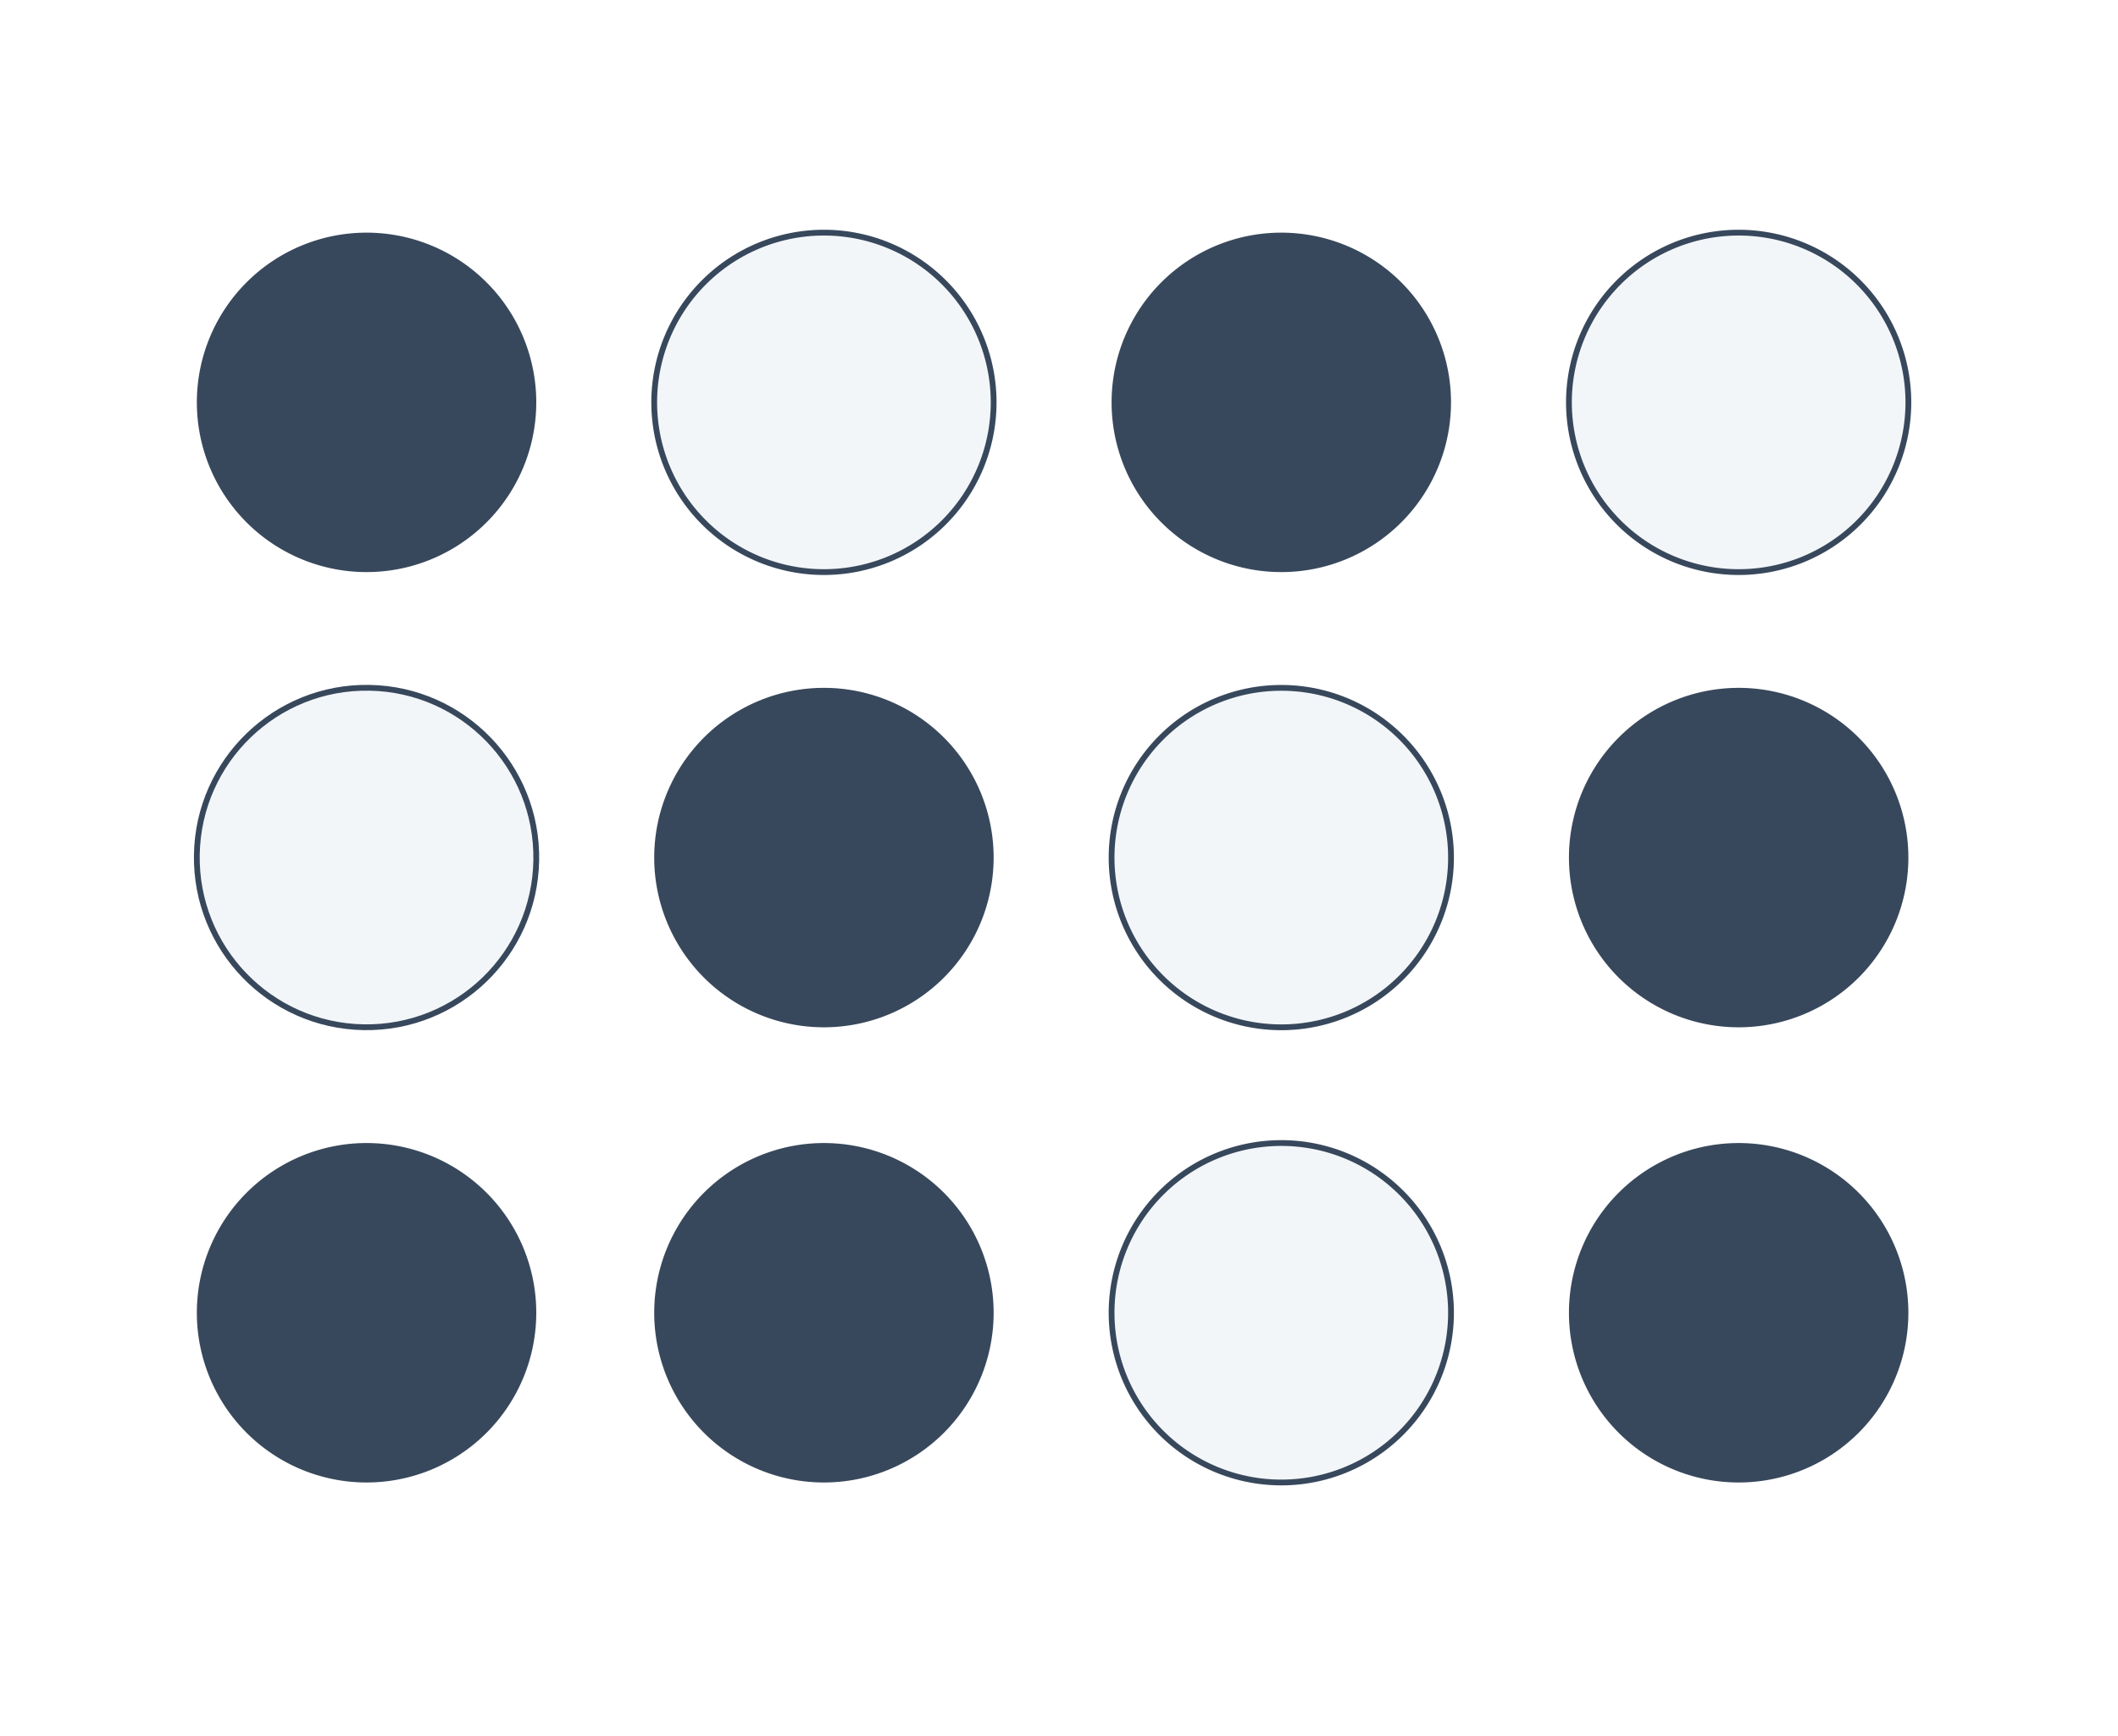 <svg xmlns="http://www.w3.org/2000/svg" xmlns:xlink="http://www.w3.org/1999/xlink" width="366" height="300" viewBox="0 0 366 300">
  <rect x="0" y="0" width="366" height="300" fill="#808080" stroke="none"/>
  <defs>
    <clipPath id="clip-Mesa_de_trabajo_2">
      <rect width="366" height="300"/>
    </clipPath>
  </defs>
  <g id="Mesa_de_trabajo_2" data-name="Mesa de trabajo – 2" clip-path="url(#clip-Mesa_de_trabajo_2)">
    <rect width="366" height="300" fill="#fff"/>
    <g id="Grupo_17912" data-name="Grupo 17912">
      <path id="Trazado_24622" data-name="Trazado 24622" d="M47.343,94.2A29.327,29.327,0,1,0,76.67,123.53,29.327,29.327,0,0,0,47.343,94.2" transform="translate(16 -53.999)" fill="#38485c"/>
      <path id="Trazado_24623" data-name="Trazado 24623" d="M126.378,94.2a29.327,29.327,0,1,0,29.327,29.327A29.328,29.328,0,0,0,126.378,94.2Z" transform="translate(16 -53.999)" fill="#f3f6f9" stroke="#38485c" stroke-miterlimit="10" stroke-width="1"/>
      <path id="Trazado_24624" data-name="Trazado 24624" d="M205.414,94.2a29.327,29.327,0,1,0,29.327,29.327A29.328,29.328,0,0,0,205.414,94.2" transform="translate(16 -53.999)" fill="#38485c"/>
      <path id="Trazado_24625" data-name="Trazado 24625" d="M284.448,94.2a29.327,29.327,0,1,0,29.327,29.327A29.327,29.327,0,0,0,284.448,94.2Z" transform="translate(16 -53.999)" fill="#f3f6f9" stroke="#38485c" stroke-miterlimit="10" stroke-width="1"/>
      <circle id="Elipse_797" data-name="Elipse 797" cx="29.327" cy="29.327" r="29.327" transform="matrix(0.017, -1, 1, 0.017, 33.515, 177.003)" fill="#f3f6f9" stroke="#38485c" stroke-miterlimit="10" stroke-width="1"/>
      <path id="Trazado_24626" data-name="Trazado 24626" d="M126.378,172.858a29.327,29.327,0,1,0,29.327,29.327,29.328,29.328,0,0,0-29.327-29.327" transform="translate(16 -53.999)" fill="#38485c"/>
      <path id="Trazado_24627" data-name="Trazado 24627" d="M205.414,172.858a29.327,29.327,0,1,0,29.327,29.327A29.328,29.328,0,0,0,205.414,172.858Z" transform="translate(16 -53.999)" fill="#f3f6f9" stroke="#38485c" stroke-miterlimit="10" stroke-width="1"/>
      <path id="Trazado_24628" data-name="Trazado 24628" d="M284.448,172.858a29.327,29.327,0,1,0,29.327,29.327,29.327,29.327,0,0,0-29.327-29.327" transform="translate(16 -53.999)" fill="#38485c"/>
      <path id="Trazado_24629" data-name="Trazado 24629" d="M47.343,251.512A29.327,29.327,0,1,0,76.67,280.839a29.327,29.327,0,0,0-29.327-29.327" transform="translate(16 -53.999)" fill="#38485c"/>
      <path id="Trazado_24630" data-name="Trazado 24630" d="M126.378,251.512a29.327,29.327,0,1,0,29.327,29.327,29.328,29.328,0,0,0-29.327-29.327" transform="translate(16 -53.999)" fill="#38485c"/>
      <path id="Trazado_24631" data-name="Trazado 24631" d="M205.414,251.512a29.327,29.327,0,1,0,29.327,29.327A29.328,29.328,0,0,0,205.414,251.512Z" transform="translate(16 -53.999)" fill="#f3f6f9" stroke="#38485c" stroke-miterlimit="10" stroke-width="1"/>
      <path id="Trazado_24632" data-name="Trazado 24632" d="M284.448,251.512a29.327,29.327,0,1,0,29.327,29.327,29.327,29.327,0,0,0-29.327-29.327" transform="translate(16 -53.999)" fill="#38485c"/>
    </g>
  </g>
</svg>
